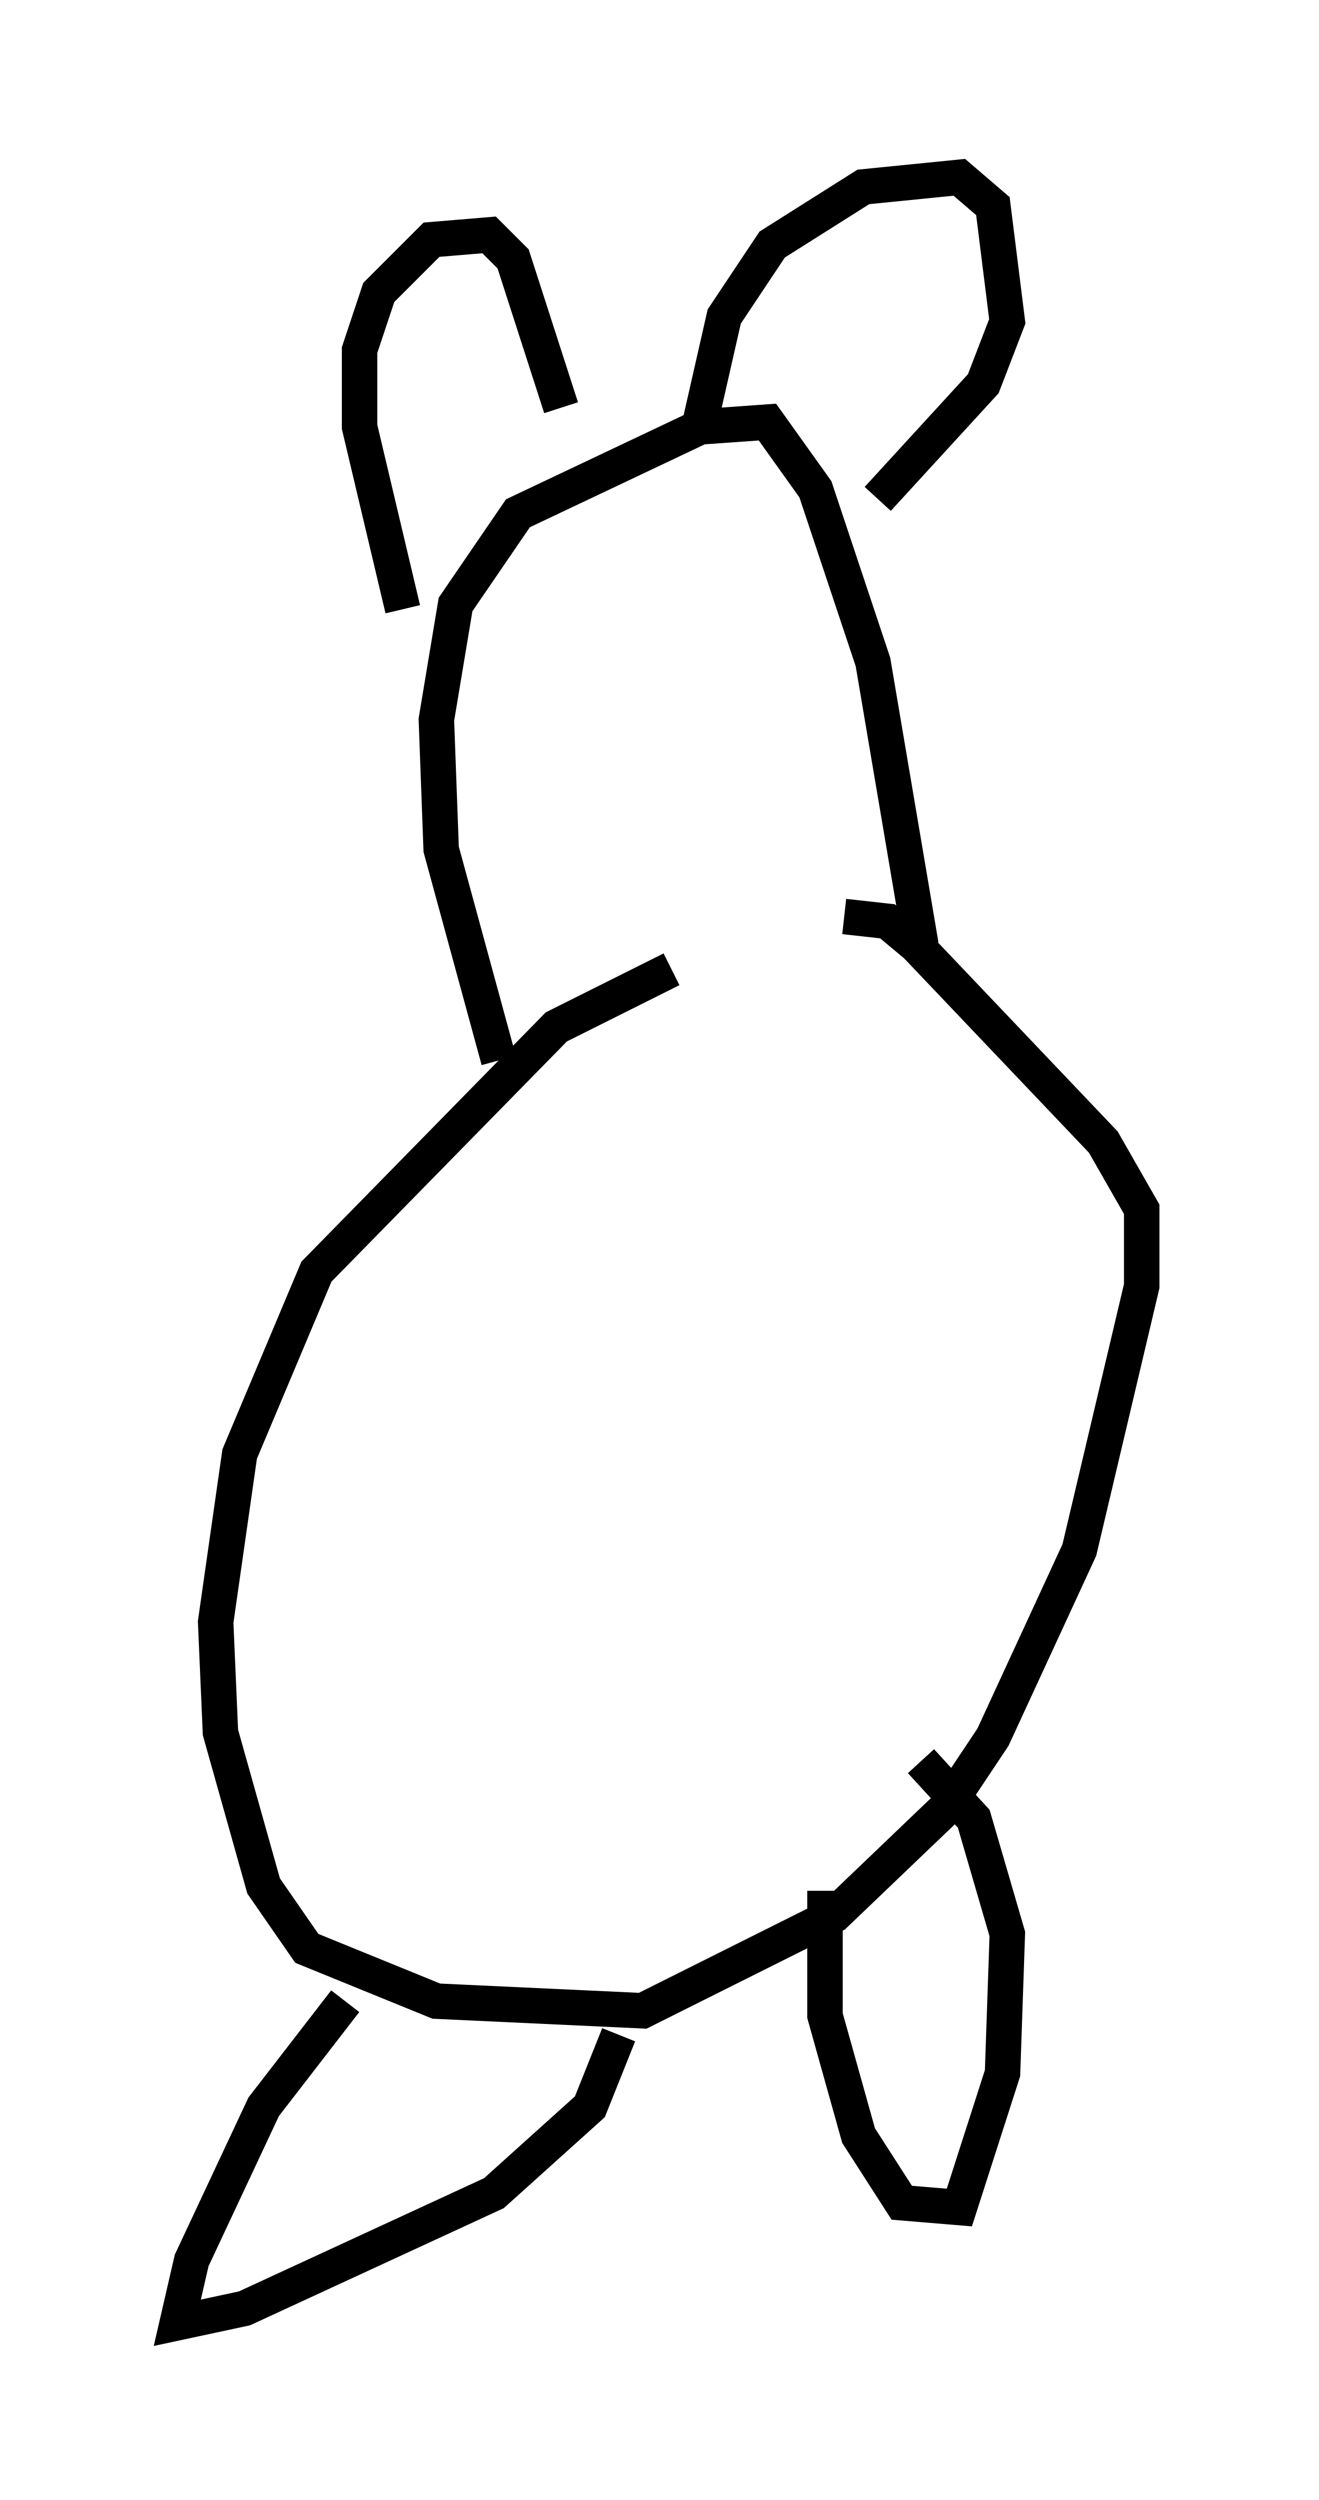 <?xml version="1.0" encoding="utf-8" ?>
<svg baseProfile="full" height="70.486" version="1.1" width="37.199" xmlns="http://www.w3.org/2000/svg" xmlns:ev="http://www.w3.org/2001/xml-events" xmlns:xlink="http://www.w3.org/1999/xlink"><defs /><rect fill="white" height="70.486" width="37.199" x="0" y="0" /><path d="M24.215, 26.651 m-5.277, 0.677 l-3.248, 1.624 -6.766, 6.901 l-2.165, 5.142 -0.677, 4.736 l0.135, 3.112 1.218, 4.33 l1.218, 1.759 3.654, 1.488 l5.819, 0.271 5.413, -2.706 l3.112, -2.977 1.353, -2.03 l2.436, -5.277 1.759, -7.442 l0.0, -2.165 -1.083, -1.894 l-5.277, -5.548 -0.812, -0.677 l-1.218, -0.135 m-14.073, 30.582 l-2.3, 2.977 -2.03, 4.33 l-0.406, 1.759 1.894, -0.406 l7.036, -3.248 2.706, -2.436 l0.812, -2.03 m5.819, -4.059 l0.0, 3.518 0.947, 3.383 l1.218, 1.894 1.624, 0.135 l1.218, -3.789 0.135, -3.924 l-0.947, -3.248 -1.488, -1.624 m-11.908, -19.756 l-1.624, -5.954 -0.135, -3.654 l0.541, -3.248 1.759, -2.571 l5.142, -2.436 1.894, -0.135 l1.353, 1.894 1.624, 4.871 l1.353, 7.984 m-14.614, -9.472 l-1.218, -5.142 0.0, -2.165 l0.541, -1.624 1.488, -1.488 l1.624, -0.135 0.677, 0.677 l1.353, 4.195 m3.924, 0.406 l0.677, -2.977 1.353, -2.03 l2.571, -1.624 2.706, -0.271 l0.947, 0.812 0.406, 3.248 l-0.677, 1.759 -2.977, 3.248 " fill="none" stroke="black" stroke-width="1" /></svg>